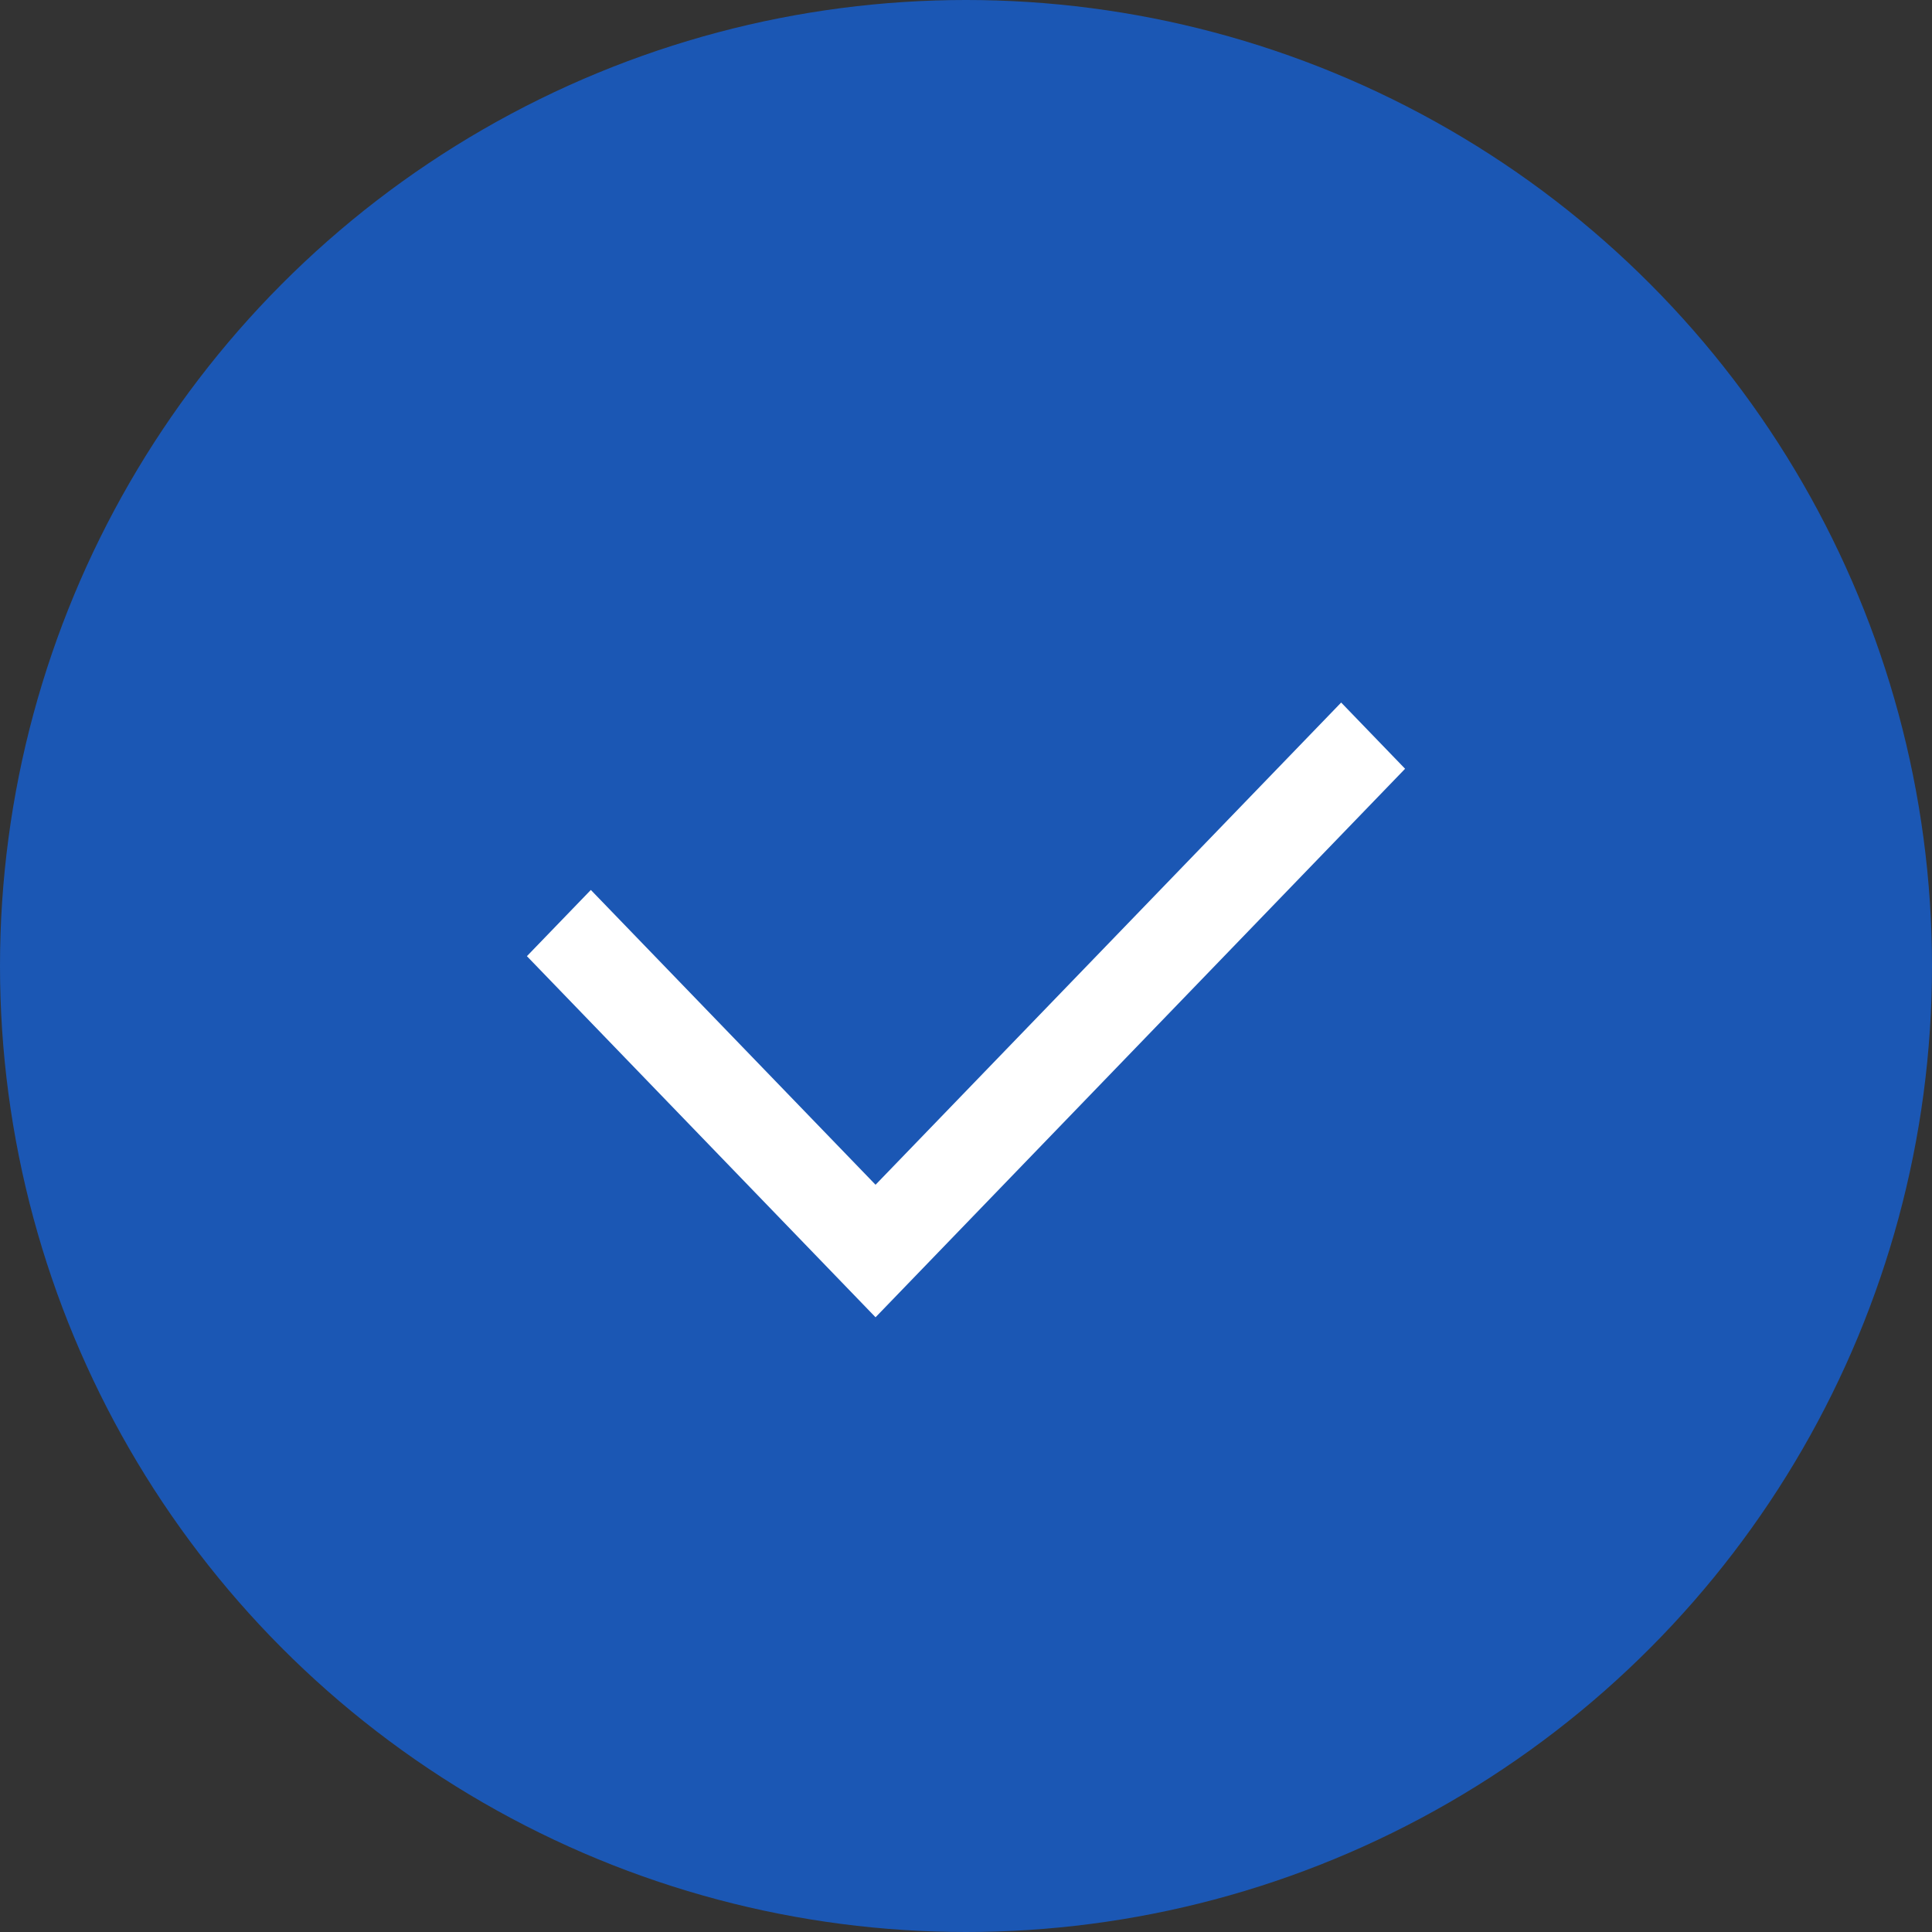 <svg width="22" height="22" viewBox="0 0 22 22" fill="none" xmlns="http://www.w3.org/2000/svg">
<rect x="0" y="0" width="22" height="22" fill="#333333" stroke="none"/>
<circle cx="11" cy="11" r="11" fill="#1B57B4"/>
<path fill-rule="evenodd" clip-rule="evenodd" d="M16 8.754L9.97 15L6 10.888L6.728 10.134L9.97 13.491L15.272 8L16 8.754Z" fill="white"/>
</svg>
